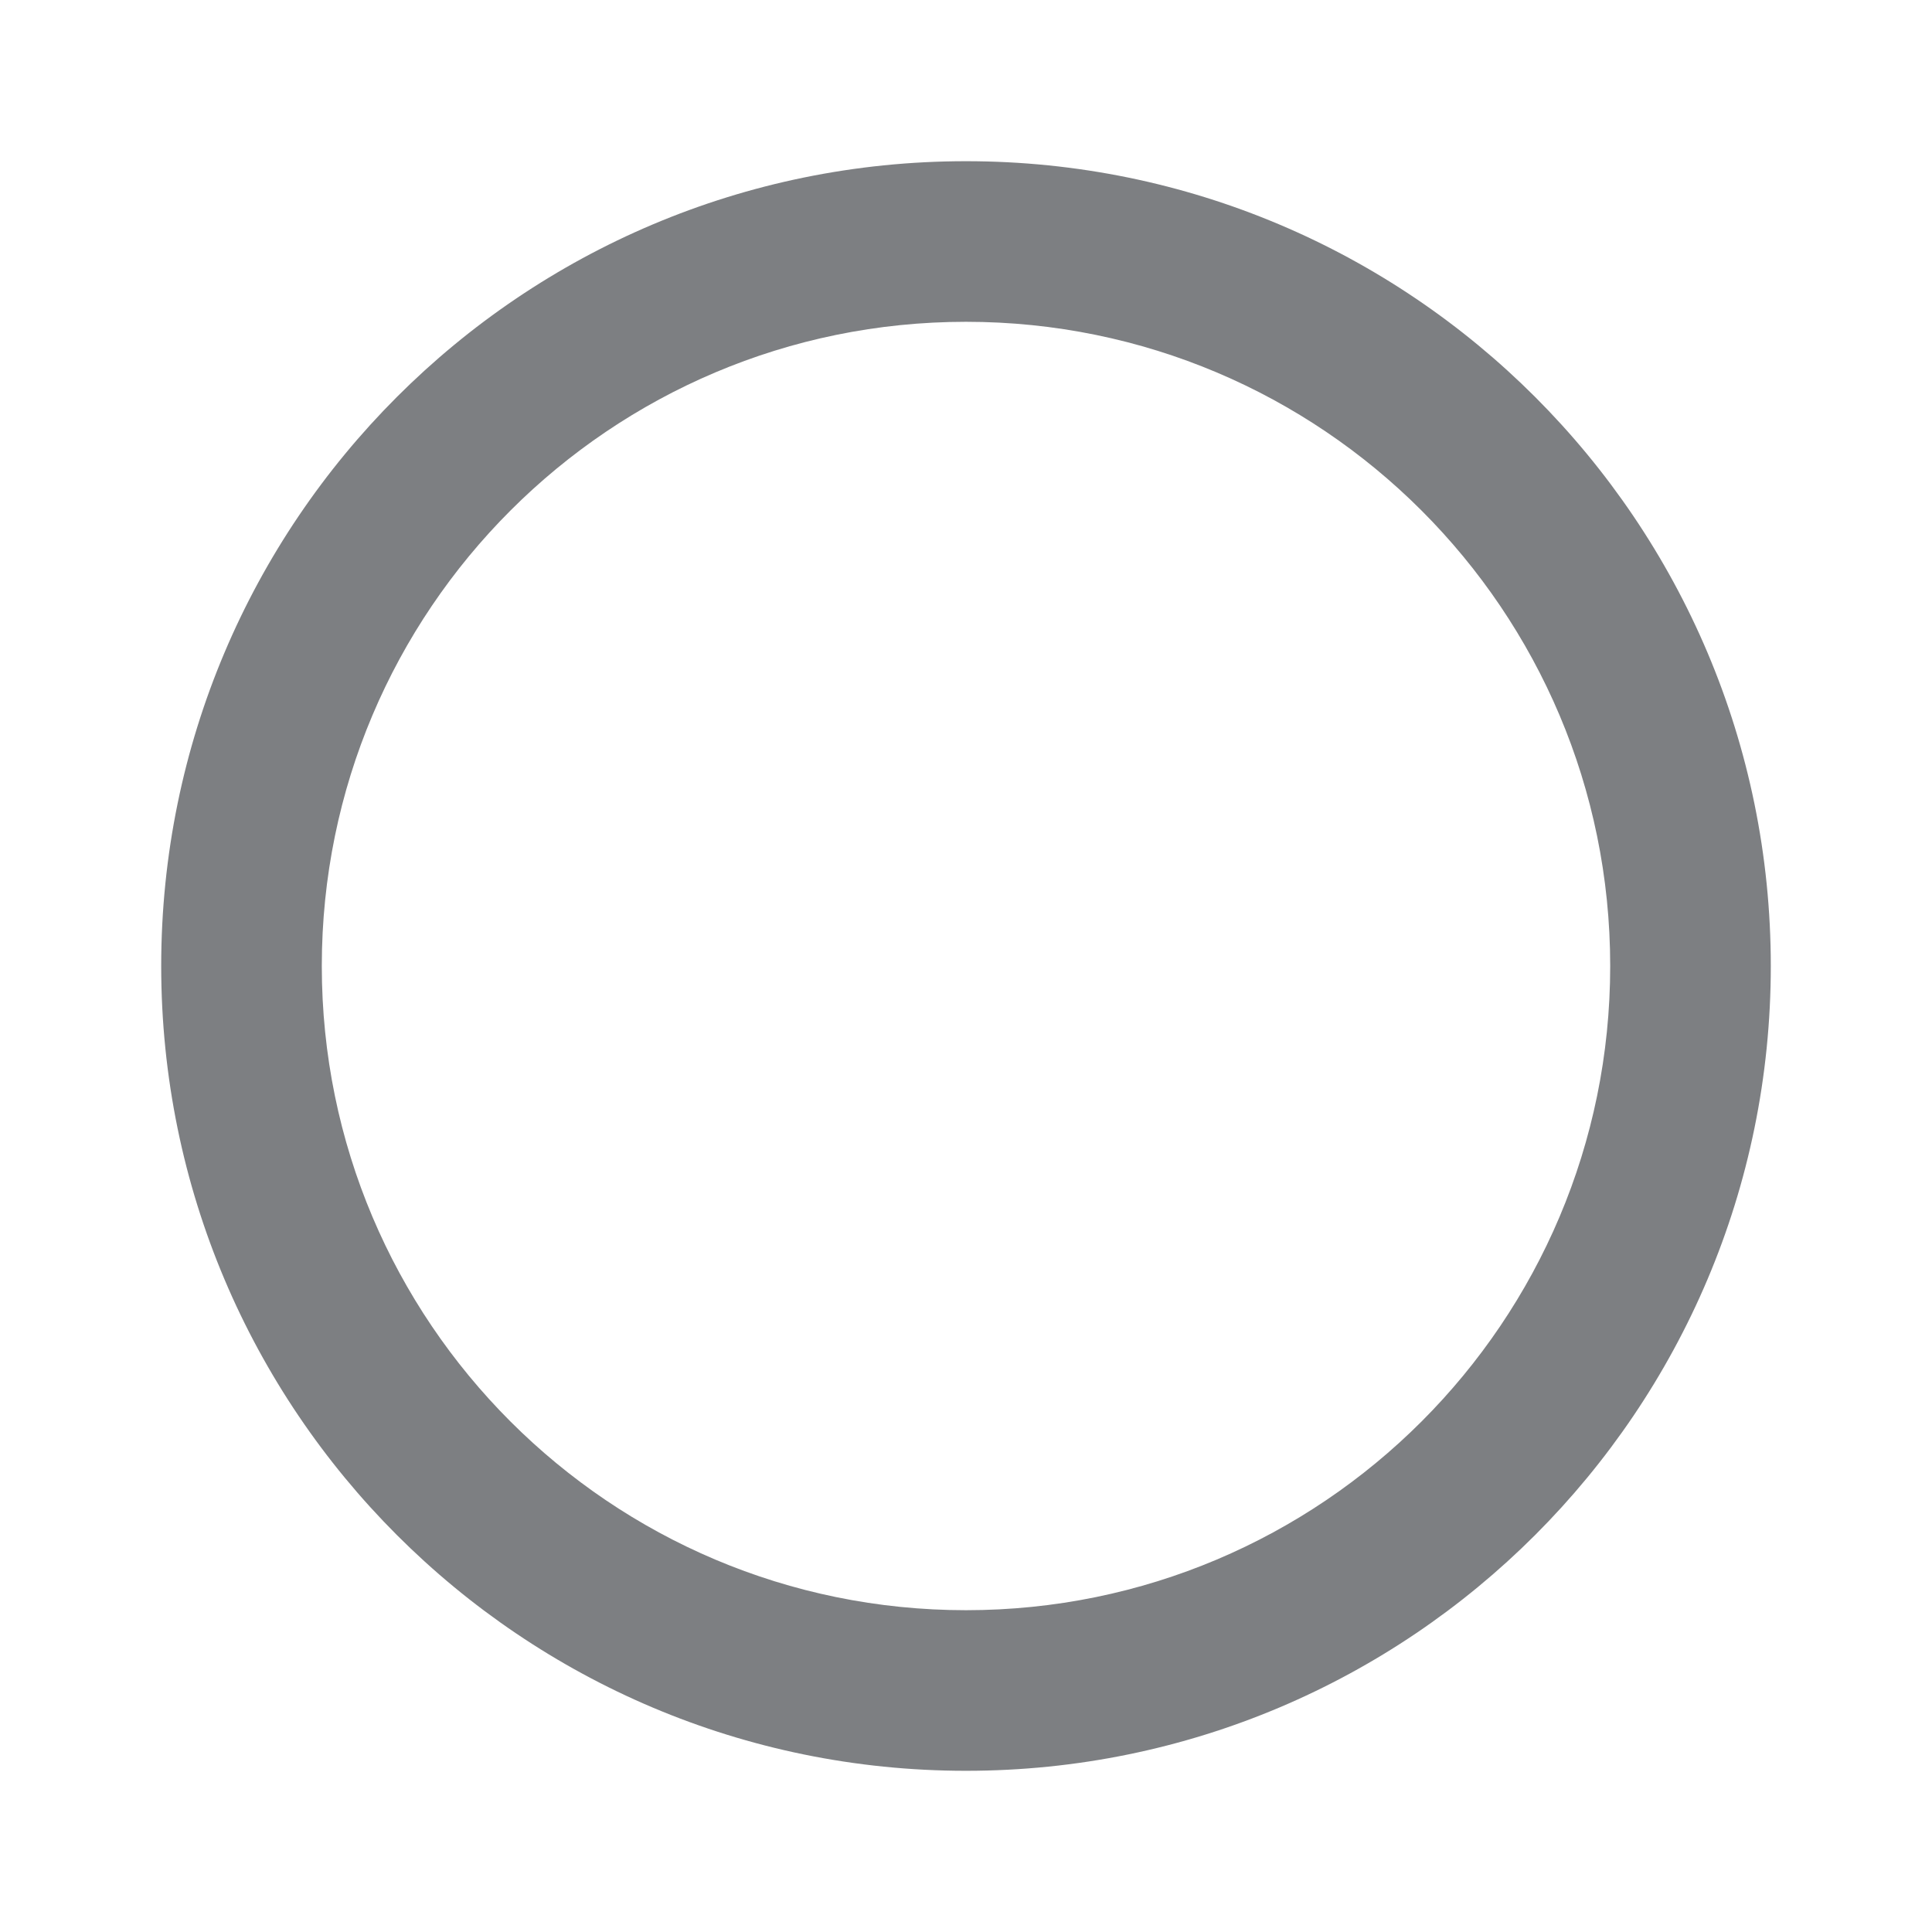 <svg width="16" height="16" viewBox="0 0 16 16" fill="none" xmlns="http://www.w3.org/2000/svg">
<path fill-rule="evenodd" clip-rule="evenodd" d="M8 2.665C5.054 2.665 2.665 5.054 2.665 8C2.665 10.947 5.054 13.335 8 13.335C10.946 13.335 13.335 10.947 13.335 8C13.335 5.054 10.946 2.665 8 2.665ZM1.335 8C1.335 4.319 4.319 1.335 8 1.335C11.681 1.335 14.665 4.319 14.665 8C14.665 11.681 11.681 14.665 8 14.665C4.319 14.665 1.335 11.681 1.335 8Z" fill="#7D7F82"/>
</svg>

